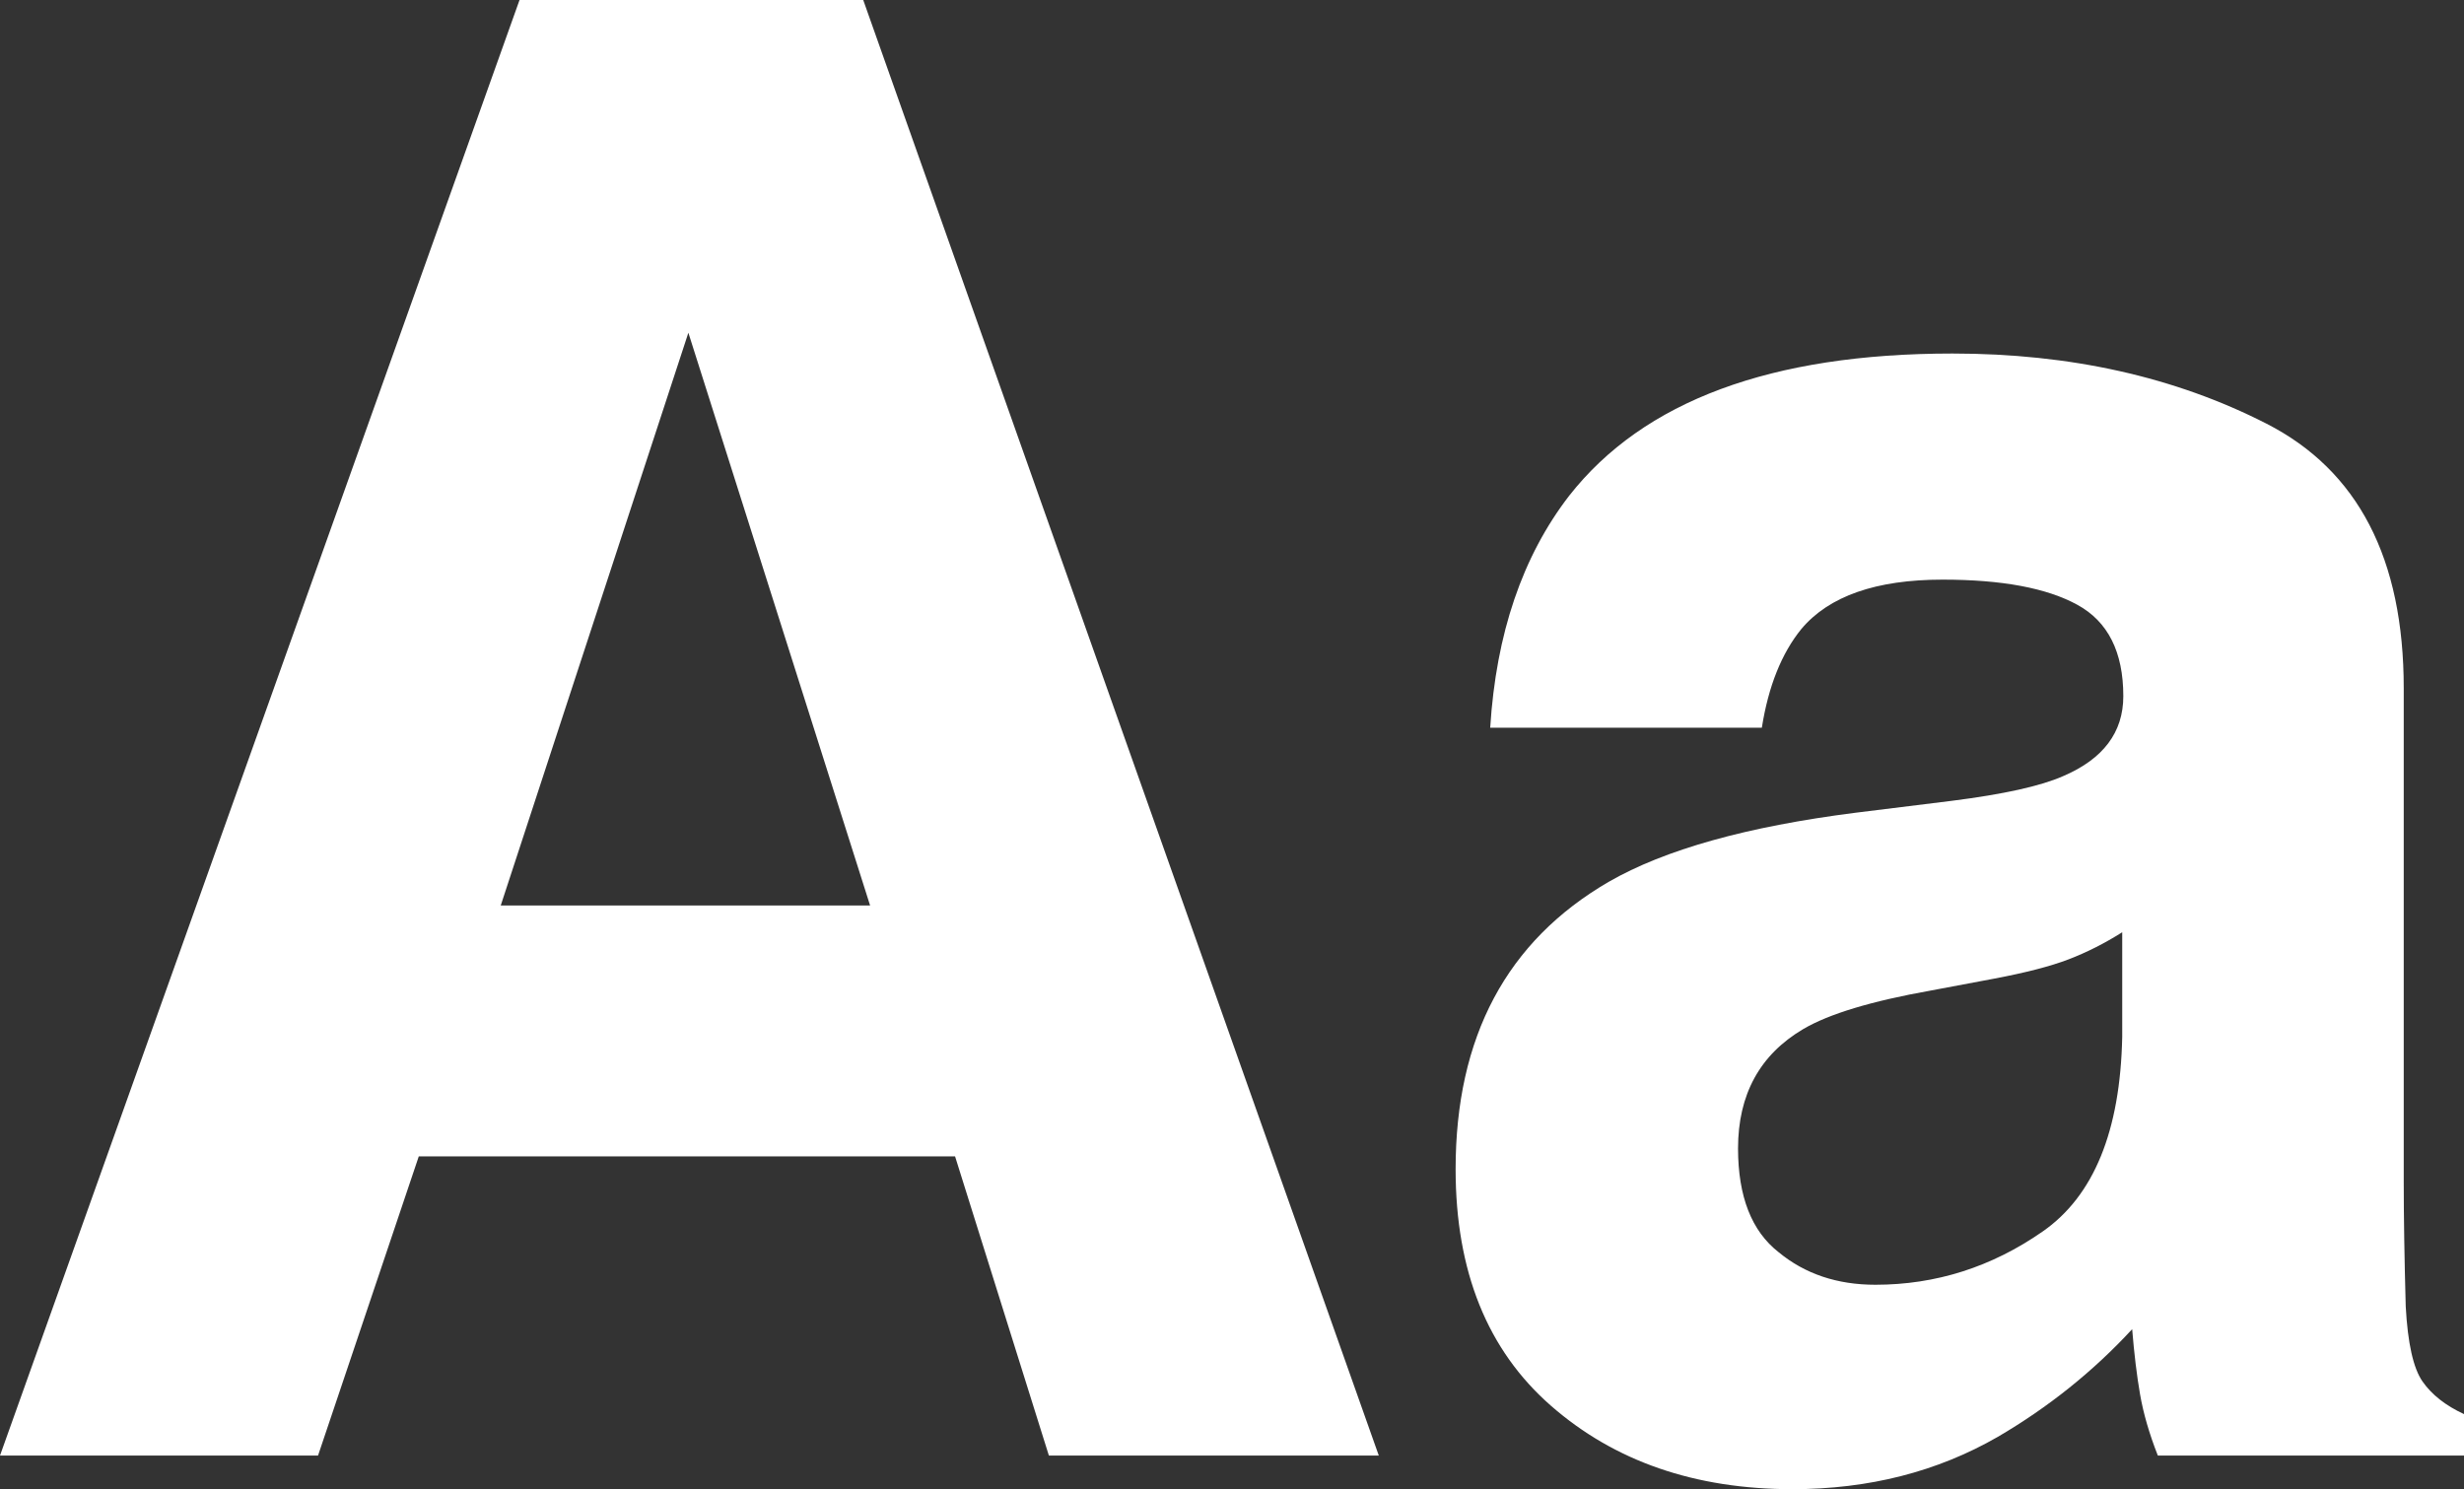 <?xml version="1.0" encoding="utf-8"?>
<!-- Generator: Adobe Illustrator 27.5.0, SVG Export Plug-In . SVG Version: 6.00 Build 0)  -->
<svg version="1.1" id="Capa_1" xmlns="http://www.w3.org/2000/svg" xmlns:xlink="http://www.w3.org/1999/xlink" x="0px" y="0px"
	 viewBox="0 0 408.92 247.17" style="enable-background:new 0 0 408.92 247.17;" xml:space="preserve">
<rect x="0" y="0" width="408.92" height="247.17" fill="#333333" stroke="none"/>
<style type="text/css">
	.st0{fill:#FFFFFF;}
</style>
<g id="_x31_920x980">
	<g>
		<path class="st0" d="M158.5,191.94h-89L52.78,241.6H0L86.22,0h57.04l85.56,241.6h-54.75L158.5,191.94z M144.4,150.3l-30.16-95.07
			L83.1,150.3H144.4z"/>
		<path class="st0" d="M260.42,82.28c12.35-15.74,33.55-23.6,63.6-23.6c19.56,0,36.93,3.88,52.12,11.64s22.78,22.4,22.78,43.93
			v81.95c0,5.68,0.11,12.57,0.33,20.65c0.33,6.12,1.26,10.27,2.79,12.46s3.82,3.99,6.88,5.41v6.88h-50.81
			c-1.42-3.61-2.4-6.99-2.95-10.16c-0.55-3.17-0.98-6.77-1.31-10.82c-6.45,6.99-13.88,12.95-22.29,17.87
			c-10.05,5.79-21.42,8.69-34.09,8.69c-16.17,0-29.53-4.62-40.08-13.85c-10.55-9.23-15.82-22.32-15.82-39.26
			c0-21.96,8.47-37.86,25.41-47.7c9.29-5.35,22.95-9.18,40.98-11.47l15.9-1.97c8.63-1.09,14.81-2.46,18.52-4.1
			c6.66-2.84,10-7.27,10-13.28c0-7.32-2.54-12.38-7.62-15.16c-5.08-2.79-12.54-4.18-22.37-4.18c-11.04,0-18.85,2.73-23.44,8.19
			c-3.28,4.04-5.47,9.51-6.56,16.39h-45.08C248.29,105.18,252.66,92.34,260.42,82.28z M295.17,207.84
			c4.37,3.61,9.72,5.41,16.06,5.41c10.05,0,19.31-2.95,27.78-8.85c8.47-5.9,12.87-16.66,13.19-32.29v-17.37
			c-2.95,1.86-5.93,3.36-8.93,4.51c-3.01,1.15-7.13,2.21-12.38,3.2l-10.49,1.97c-9.83,1.75-16.88,3.88-21.14,6.39
			c-7.21,4.26-10.82,10.87-10.82,19.83C288.45,198.6,290.69,204.34,295.17,207.84z"/>
	</g>
</g>
<g id="Guías">
</g>
</svg>
